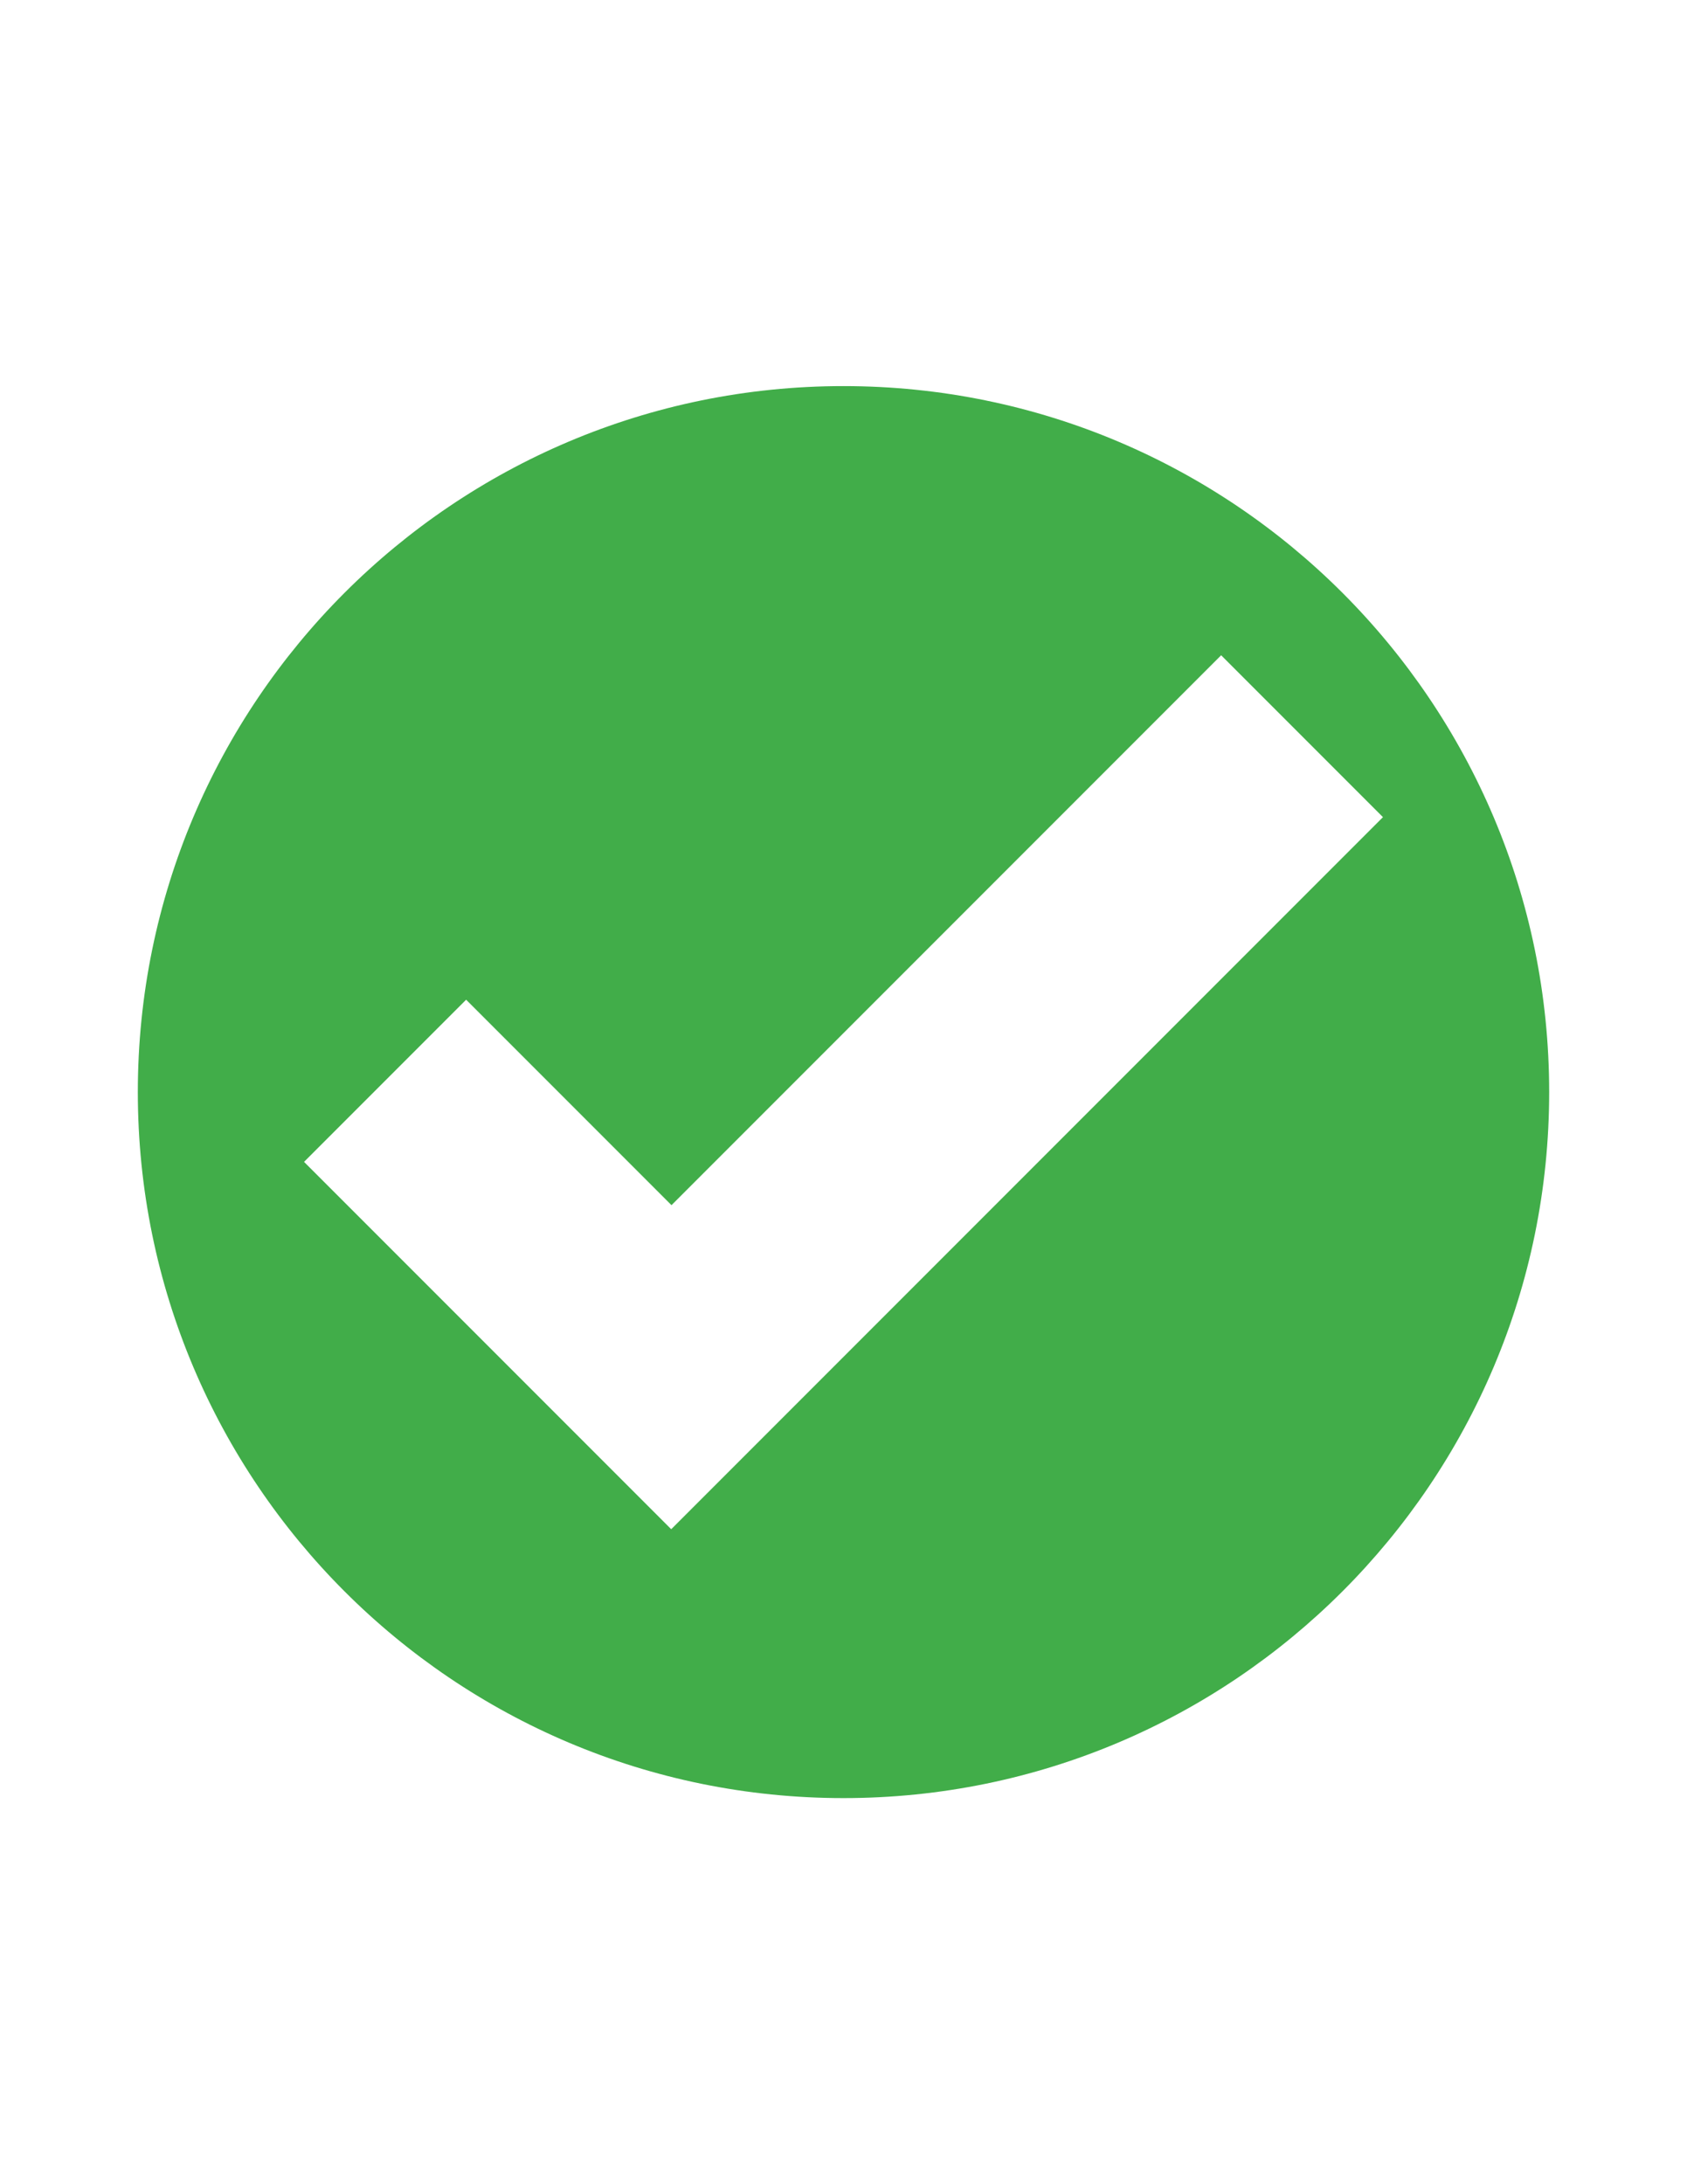 <svg id="Layer_1" viewBox="0 0 612 792" xmlns="http://www.w3.org/2000/svg"><style>.st0{fill:#41AD49;}</style><path class="st0" d="M562 396c0-141.4-114.6-256-256-256S50 254.6 50 396s114.6 256 256 256 256-114.6 256-256zm-60.3-99.7l-241 241-17.2 17.2-133.2-133.2 58.8-58.8 74.5 74.5L443 237.6l58.7 58.7z"/></svg>